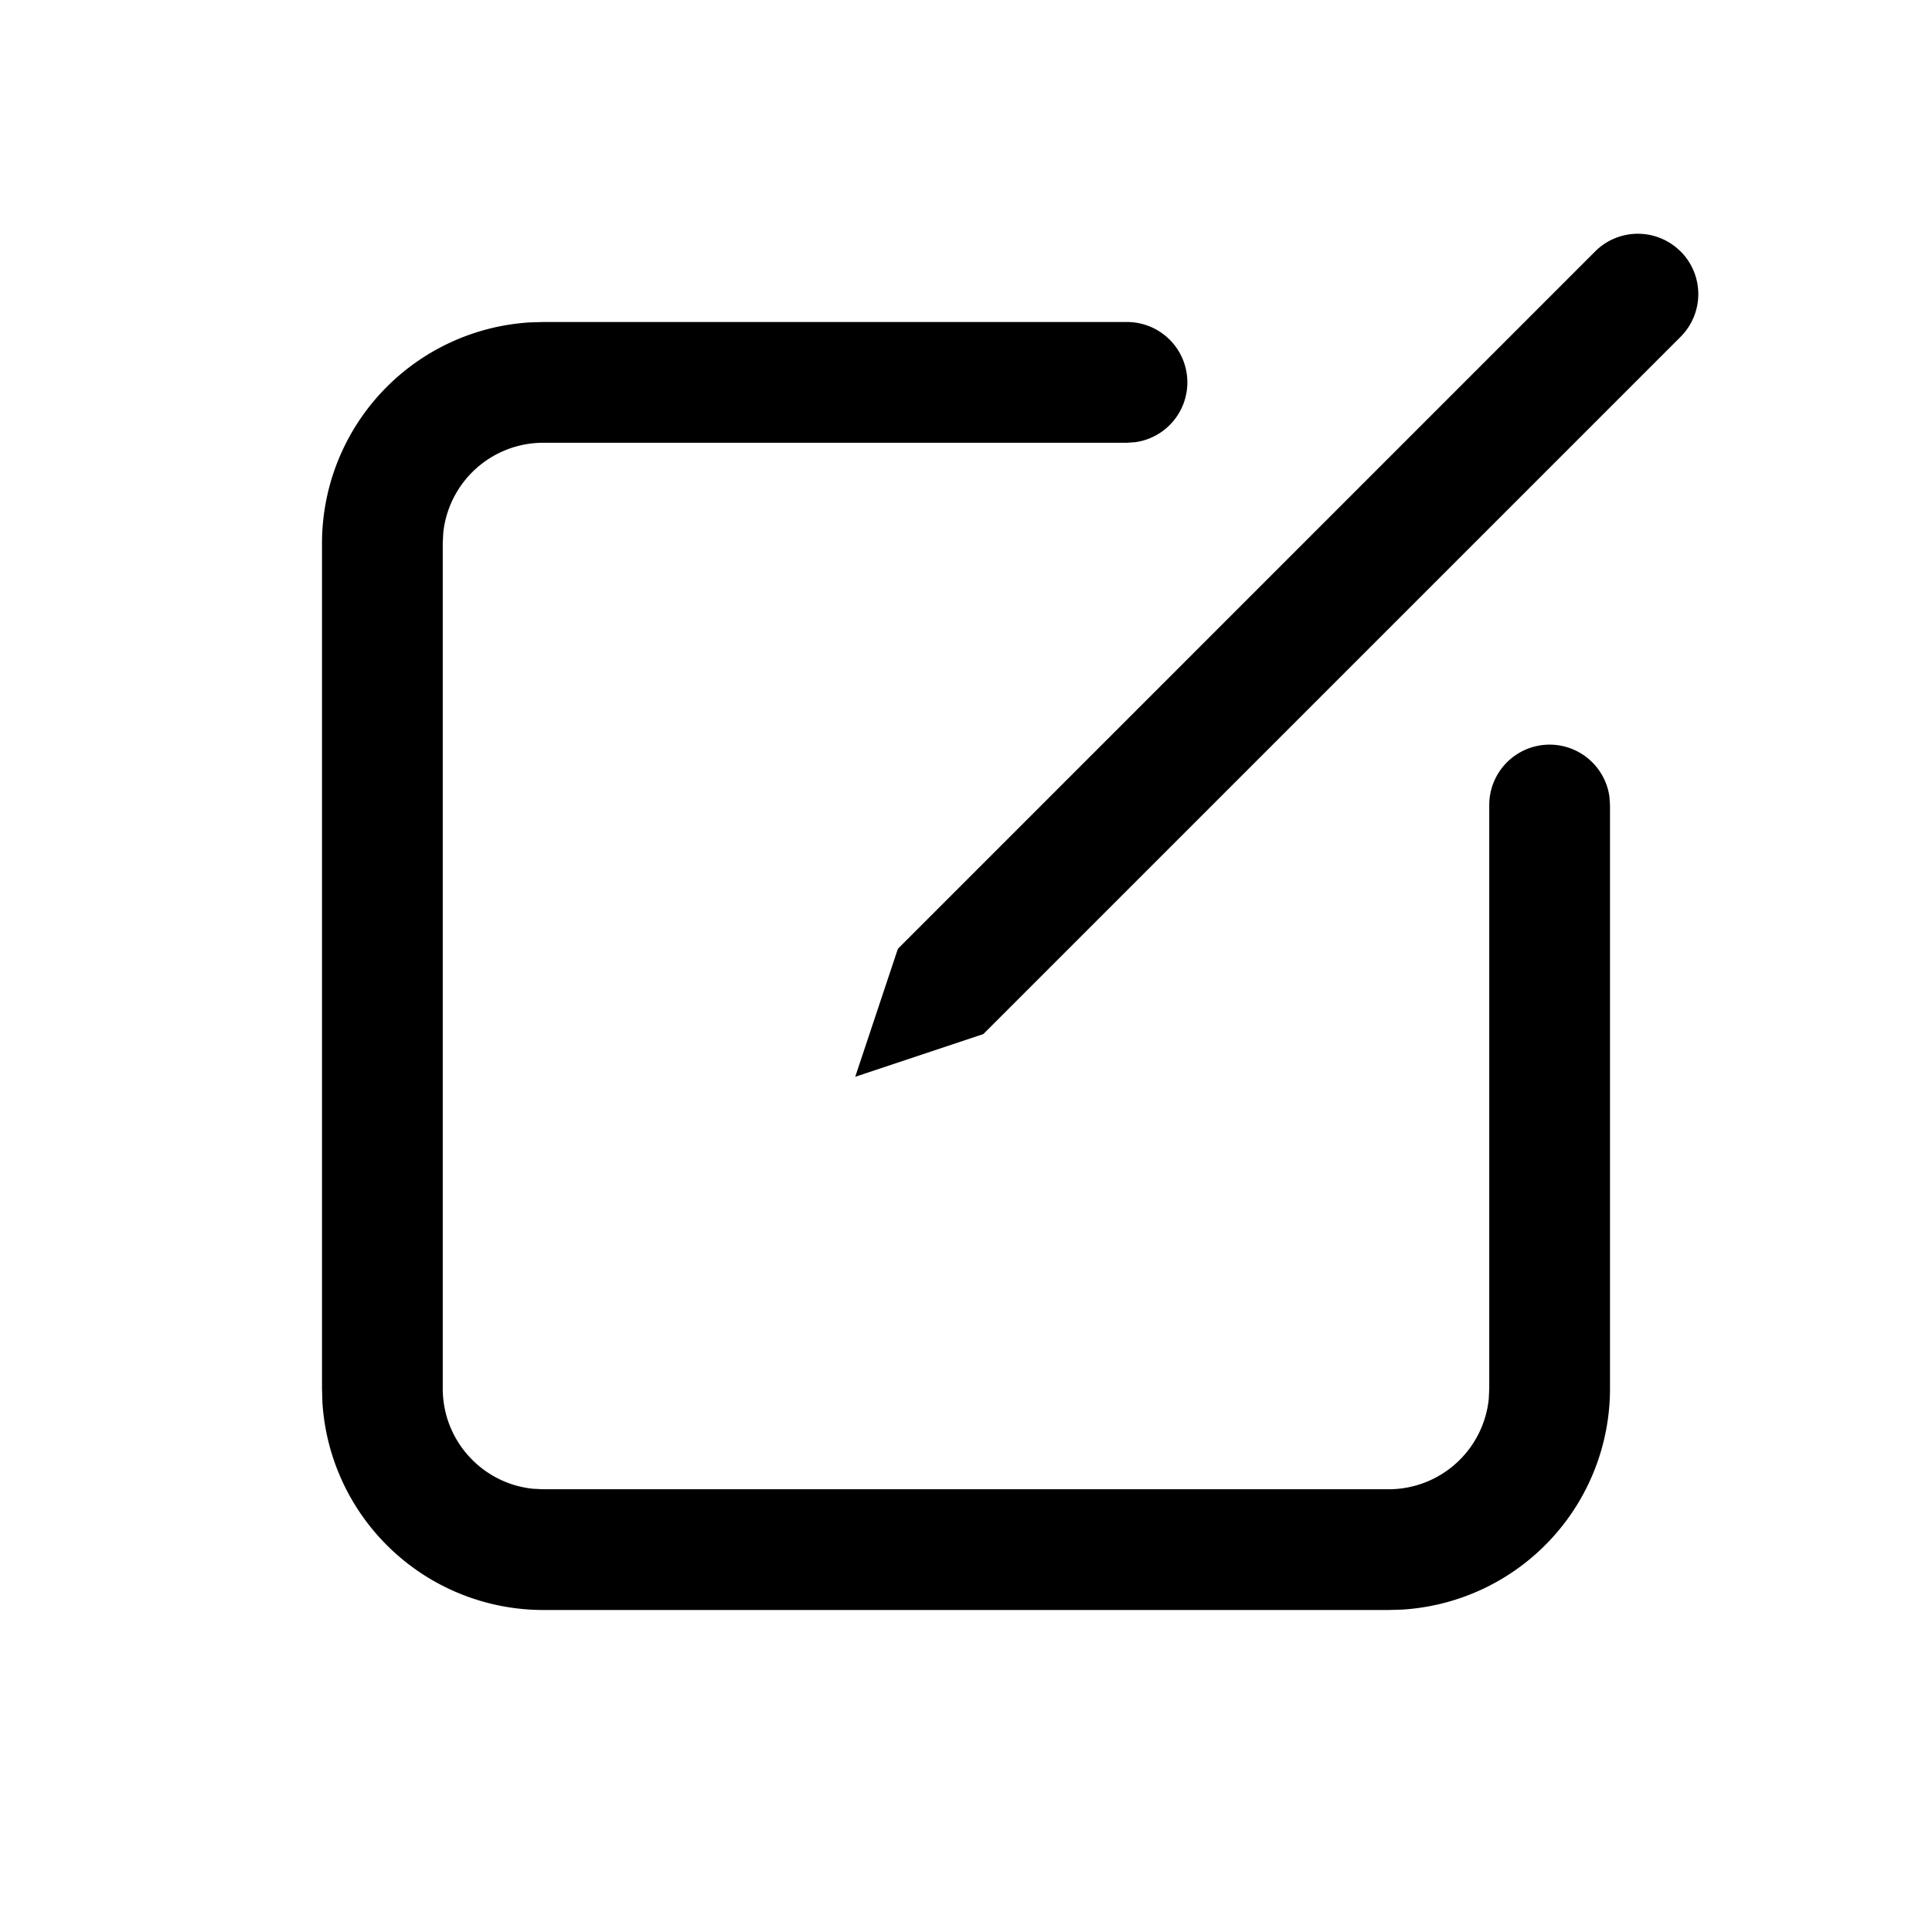 <svg viewBox="0 0 24 24" fill="none" xmlns="http://www.w3.org/2000/svg"><path d="M6.75 4H14a.75.75 0 01.102 1.493L14 5.5H6.75a1.25 1.25 0 00-1.244 1.122L5.5 6.75v10.5c0 .647.492 1.18 1.122 1.244l.128.006h10.5a1.25 1.25 0 001.244-1.122l.006-.128V10a.75.75 0 011.493-.102L20 10v7.25a2.75 2.75 0 01-2.582 2.745L17.25 20H6.75a2.75 2.75 0 01-2.745-2.582L4 17.25V6.75a2.75 2.75 0 012.582-2.745L6.75 4H14 6.75zm14.127-.877a.75.75 0 010 1.061l-8.662 8.662-1.591.53.53-1.59 8.662-8.663a.75.75 0 011.06 0z" fill="currentColor"/></svg>
